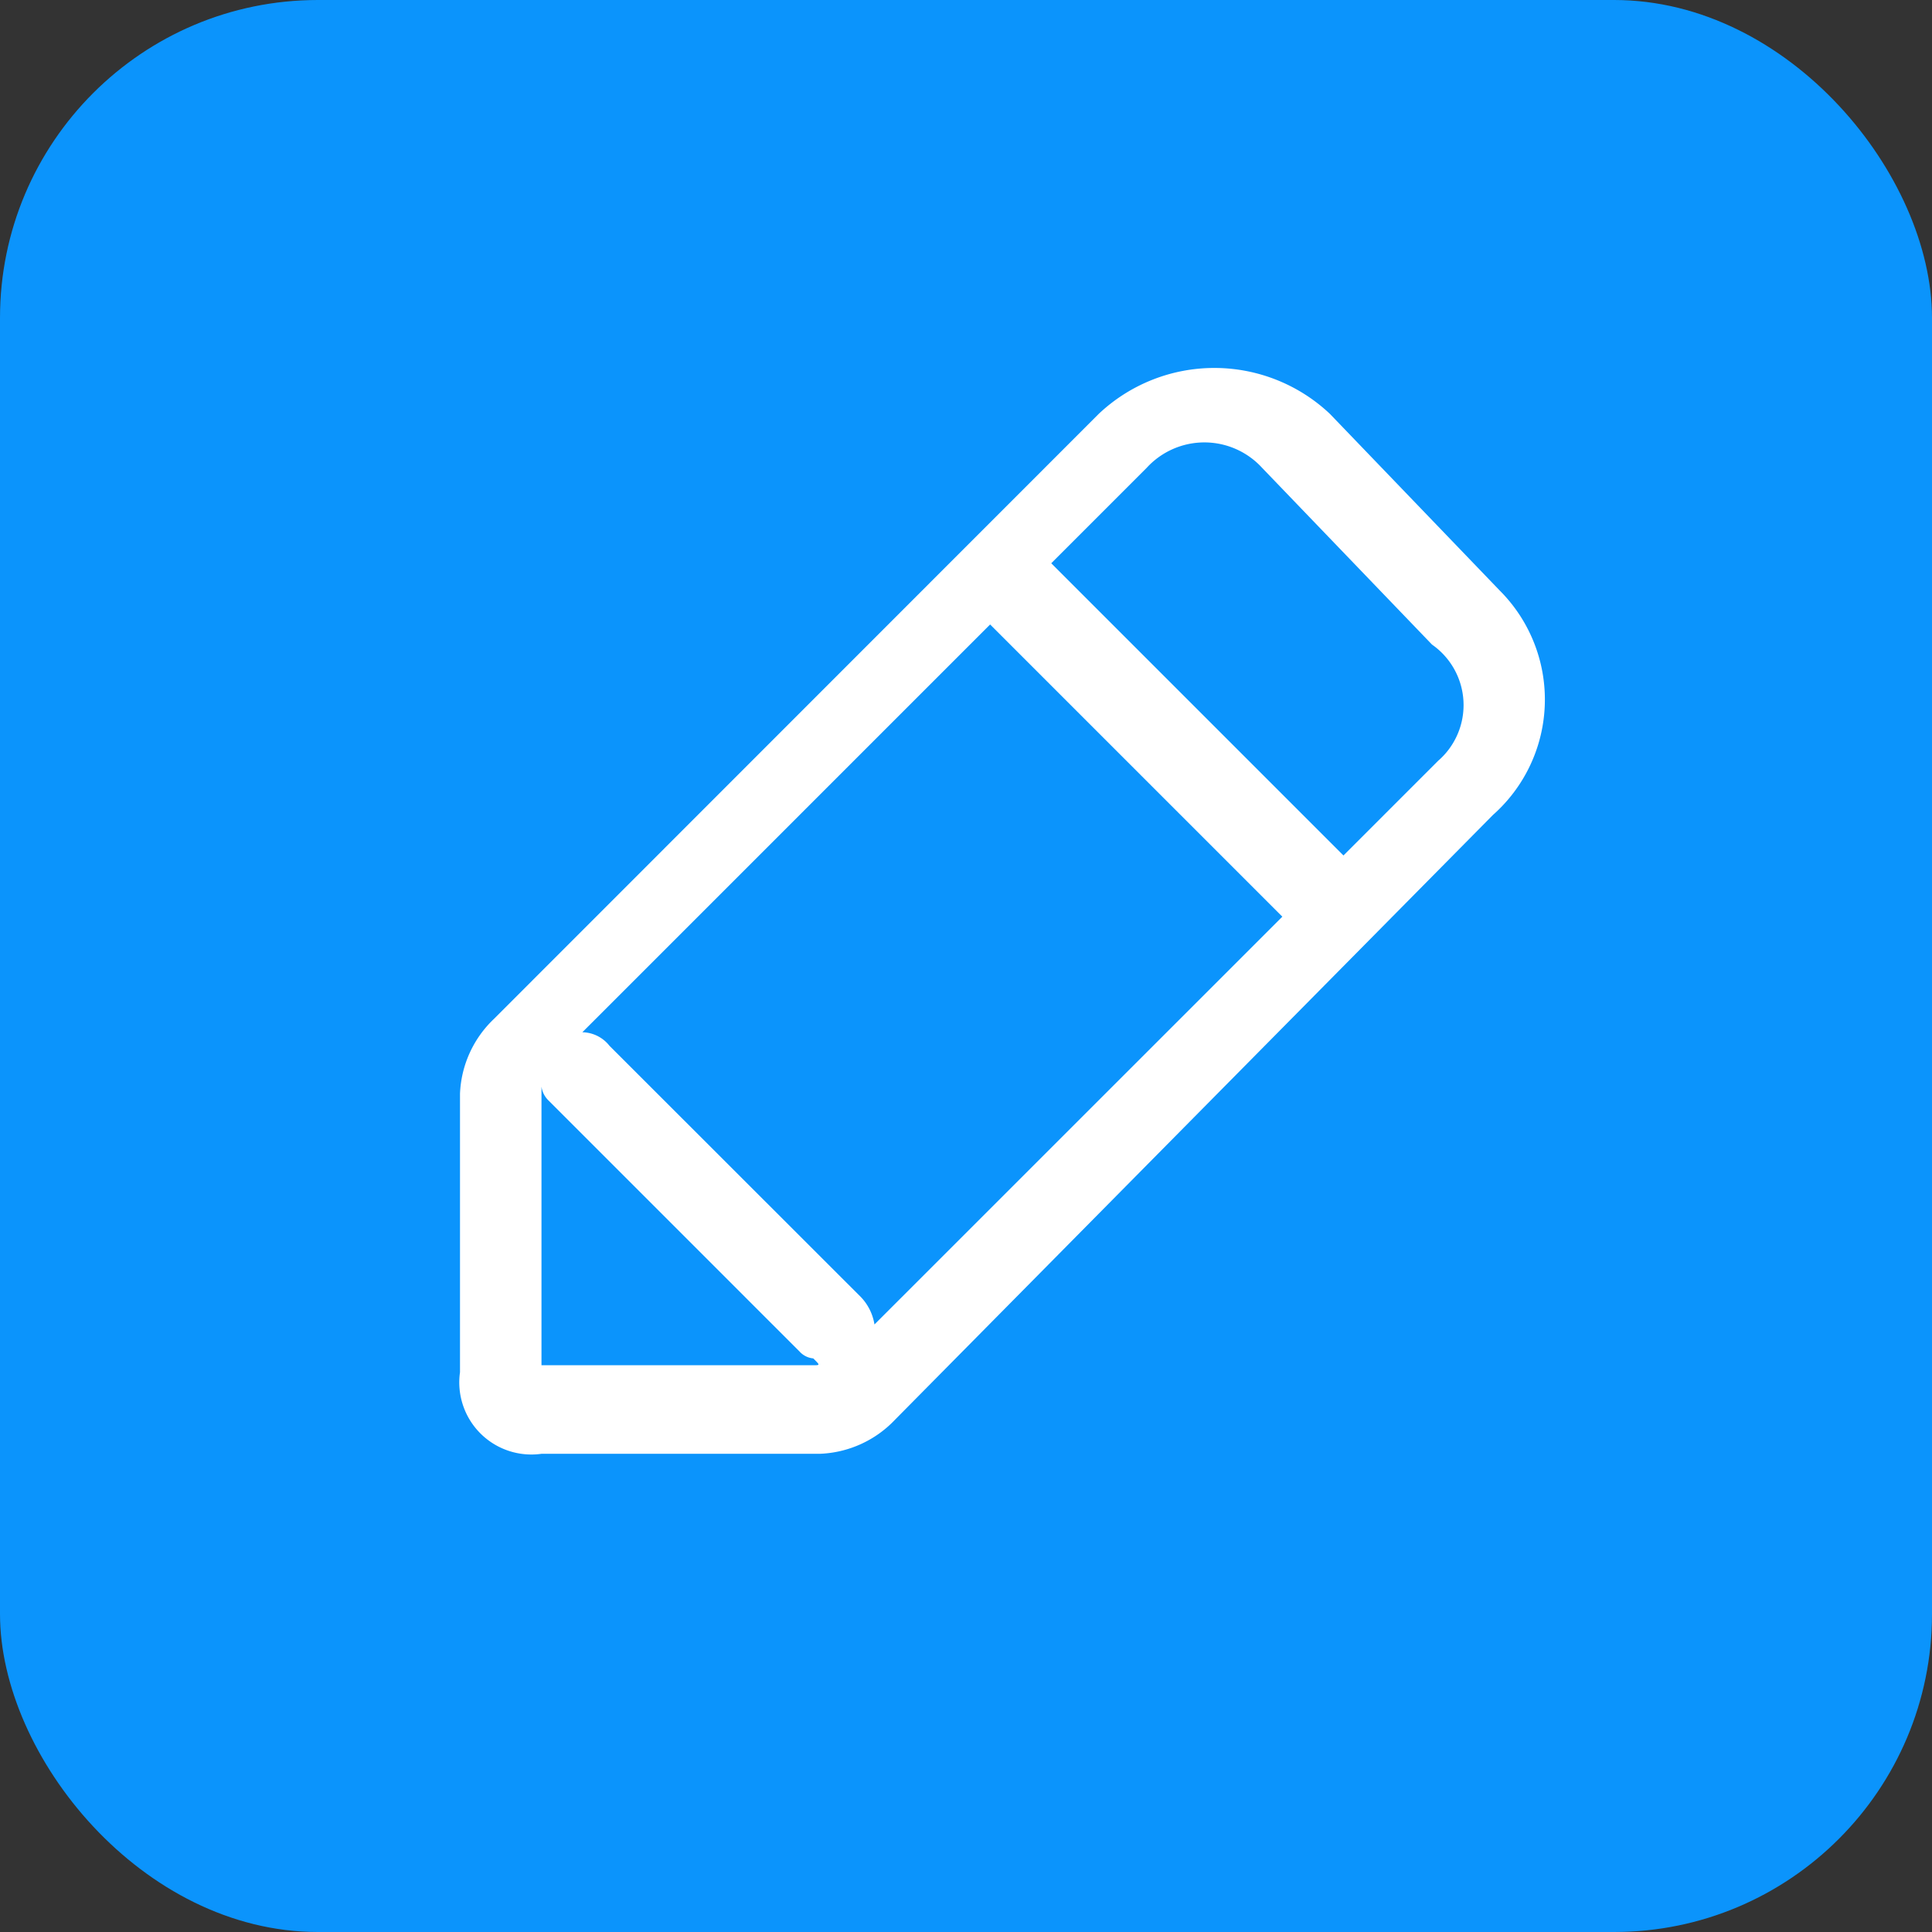 <svg xmlns="http://www.w3.org/2000/svg" width="24.305" height="24.305" viewBox="0 0 24.305 24.305">
  <rect x="0" y="0" width="24.305" height="24.305" fill="#333333" stroke="none"/>
  <g id="组_2922" data-name="组 2922" transform="translate(-1803.935 -256)">
    <rect id="矩形_1277" data-name="矩形 1277" width="24.305" height="24.305" rx="4" transform="translate(1803.935 256)" fill="#0b94fc"/>
    <path id="xiugai" d="M69.969,61.111l-2.137-2.223a2.119,2.119,0,0,0-2.907,0L57.316,66.5a1.373,1.373,0,0,0-.427.94v3.505a.907.907,0,0,0,1.026,1.026H61.42a1.373,1.373,0,0,0,.94-.427l7.523-7.609A1.94,1.94,0,0,0,69.969,61.111Zm-8.635,9.746h-3.42V67.352a.3.3,0,0,0,.085.171l3.163,3.163a.265.265,0,0,0,.171.085C61.42,70.857,61.42,70.857,61.334,70.857Zm.769-.513A.648.648,0,0,0,61.933,70L58.77,66.839a.444.444,0,0,0-.342-.171l5.13-5.13,3.676,3.676Zm7.1-7.1-1.2,1.2-3.676-3.676,1.2-1.2a.984.984,0,0,1,1.453,0l2.137,2.223A.928.928,0,0,1,69.2,63.248Z" transform="translate(1752.833 202.318)" fill="#fff"/>
  </g>
</svg>
